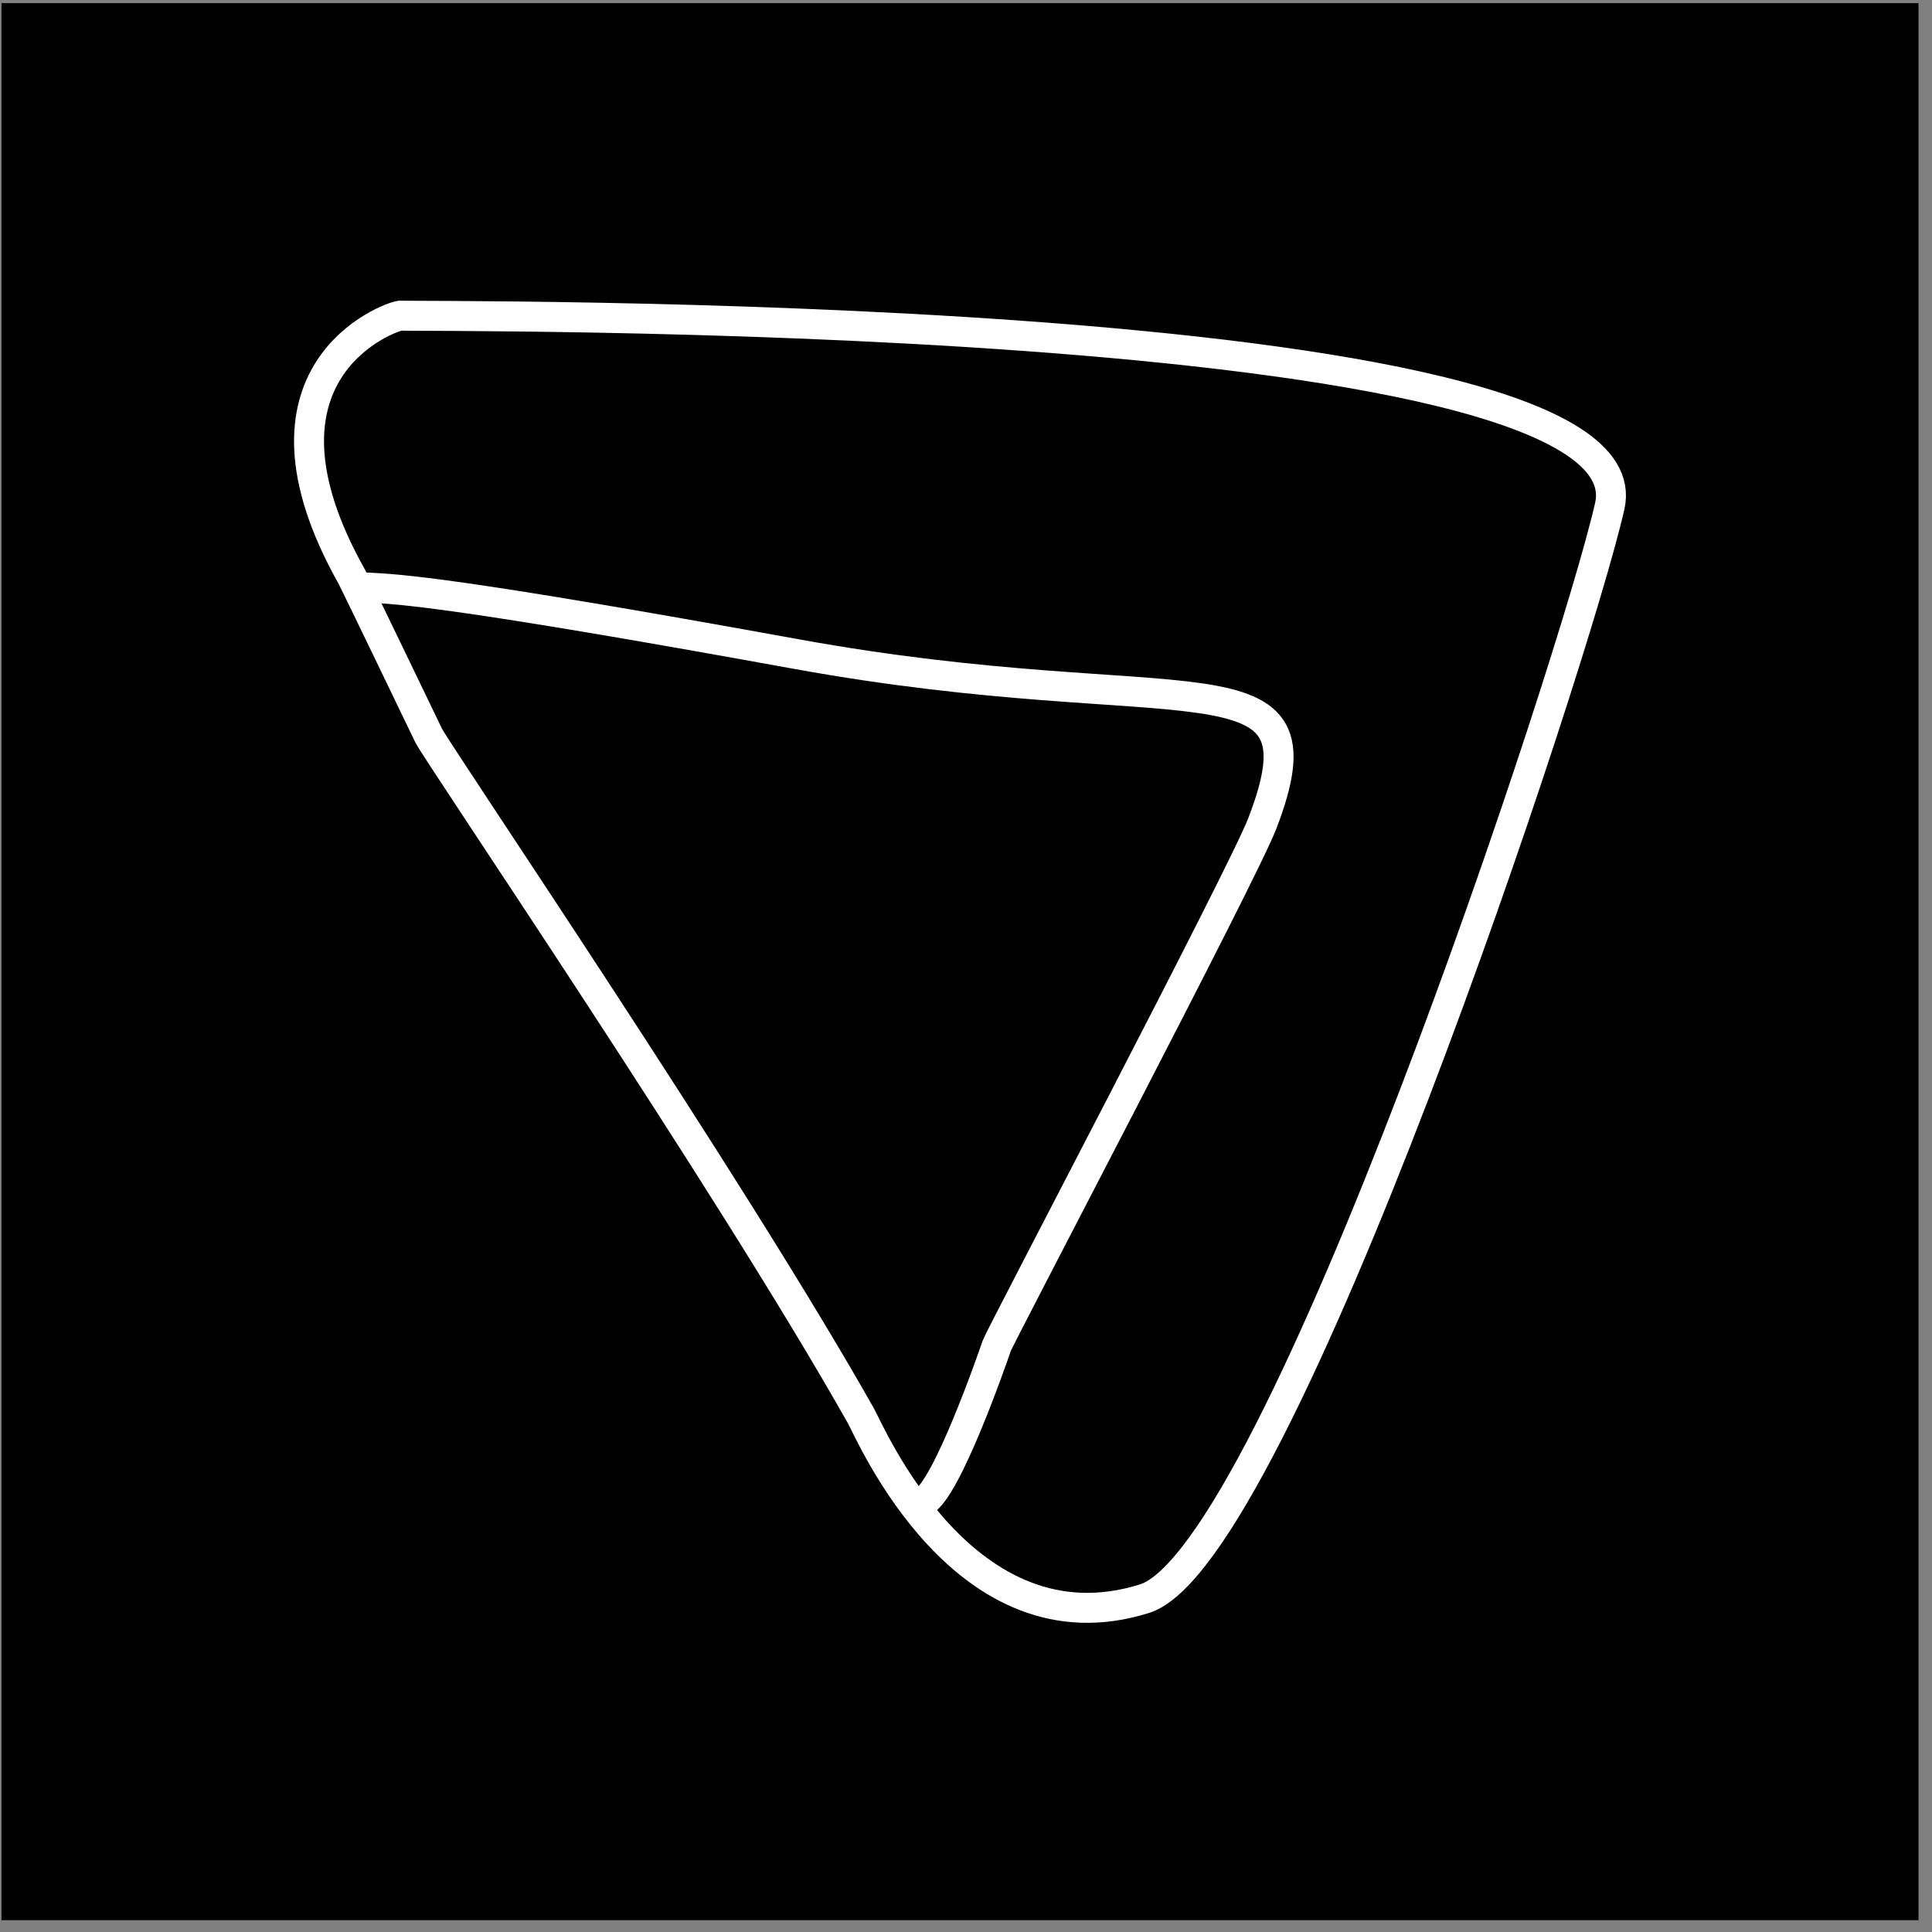 <?xml version="1.0" encoding="UTF-8" standalone="no"?>
<!DOCTYPE svg PUBLIC "-//W3C//DTD SVG 1.1//EN" "http://www.w3.org/Graphics/SVG/1.1/DTD/svg11.dtd">
<svg width="100%" height="100%" viewBox="0 0 129 129" version="1.1" xmlns="http://www.w3.org/2000/svg" xmlns:xlink="http://www.w3.org/1999/xlink" xml:space="preserve" xmlns:serif="http://www.serif.com/" style="fill-rule:evenodd;clip-rule:evenodd;stroke-linecap:round;stroke-linejoin:round;stroke-miterlimit:1.5;">
    <rect x="0" y="0" width="129" height="129" fill="#808080" stroke="none"/>
    <g transform="matrix(1,0,0,1,-136,-5168)">
        <g id="proton-vpn" transform="matrix(1,0,0,1,136.099,5168.21)">
            <rect x="0" y="0" width="128" height="128"/>
            <g transform="matrix(1.198,0,0,1.198,-6.576,-6.786)">
                <g transform="matrix(1,0,0,1,-136.099,-5168.21)">
                    <path d="M163.82,5191.29C163.205,5191.35 154.695,5194.43 161.111,5205.84C161.257,5206.1 165.048,5213.97 165.389,5214.68C165.855,5215.65 182.183,5239.66 189.488,5252.61C190.021,5253.56 195.271,5265.95 205.296,5262.8C212.74,5260.46 229.285,5210.5 231.226,5201.9C233.751,5190.7 164.188,5191.37 163.82,5191.29Z" style="fill:none;stroke:white;stroke-width:1.67px;"/>
                </g>
                <g transform="matrix(1,0,0,1,-136.099,-5168.21)">
                    <path d="M161.847,5206.44C163.79,5206.53 166.818,5206.69 185.87,5210.15C207.476,5214.08 215.69,5209.64 211.857,5219.6C210.77,5222.43 197.247,5248.16 197.061,5248.7C196.809,5249.43 194.276,5256.74 192.957,5257.4" style="fill:none;stroke:white;stroke-width:1.67px;"/>
                </g>
            </g>
        </g>
    </g>
</svg>
